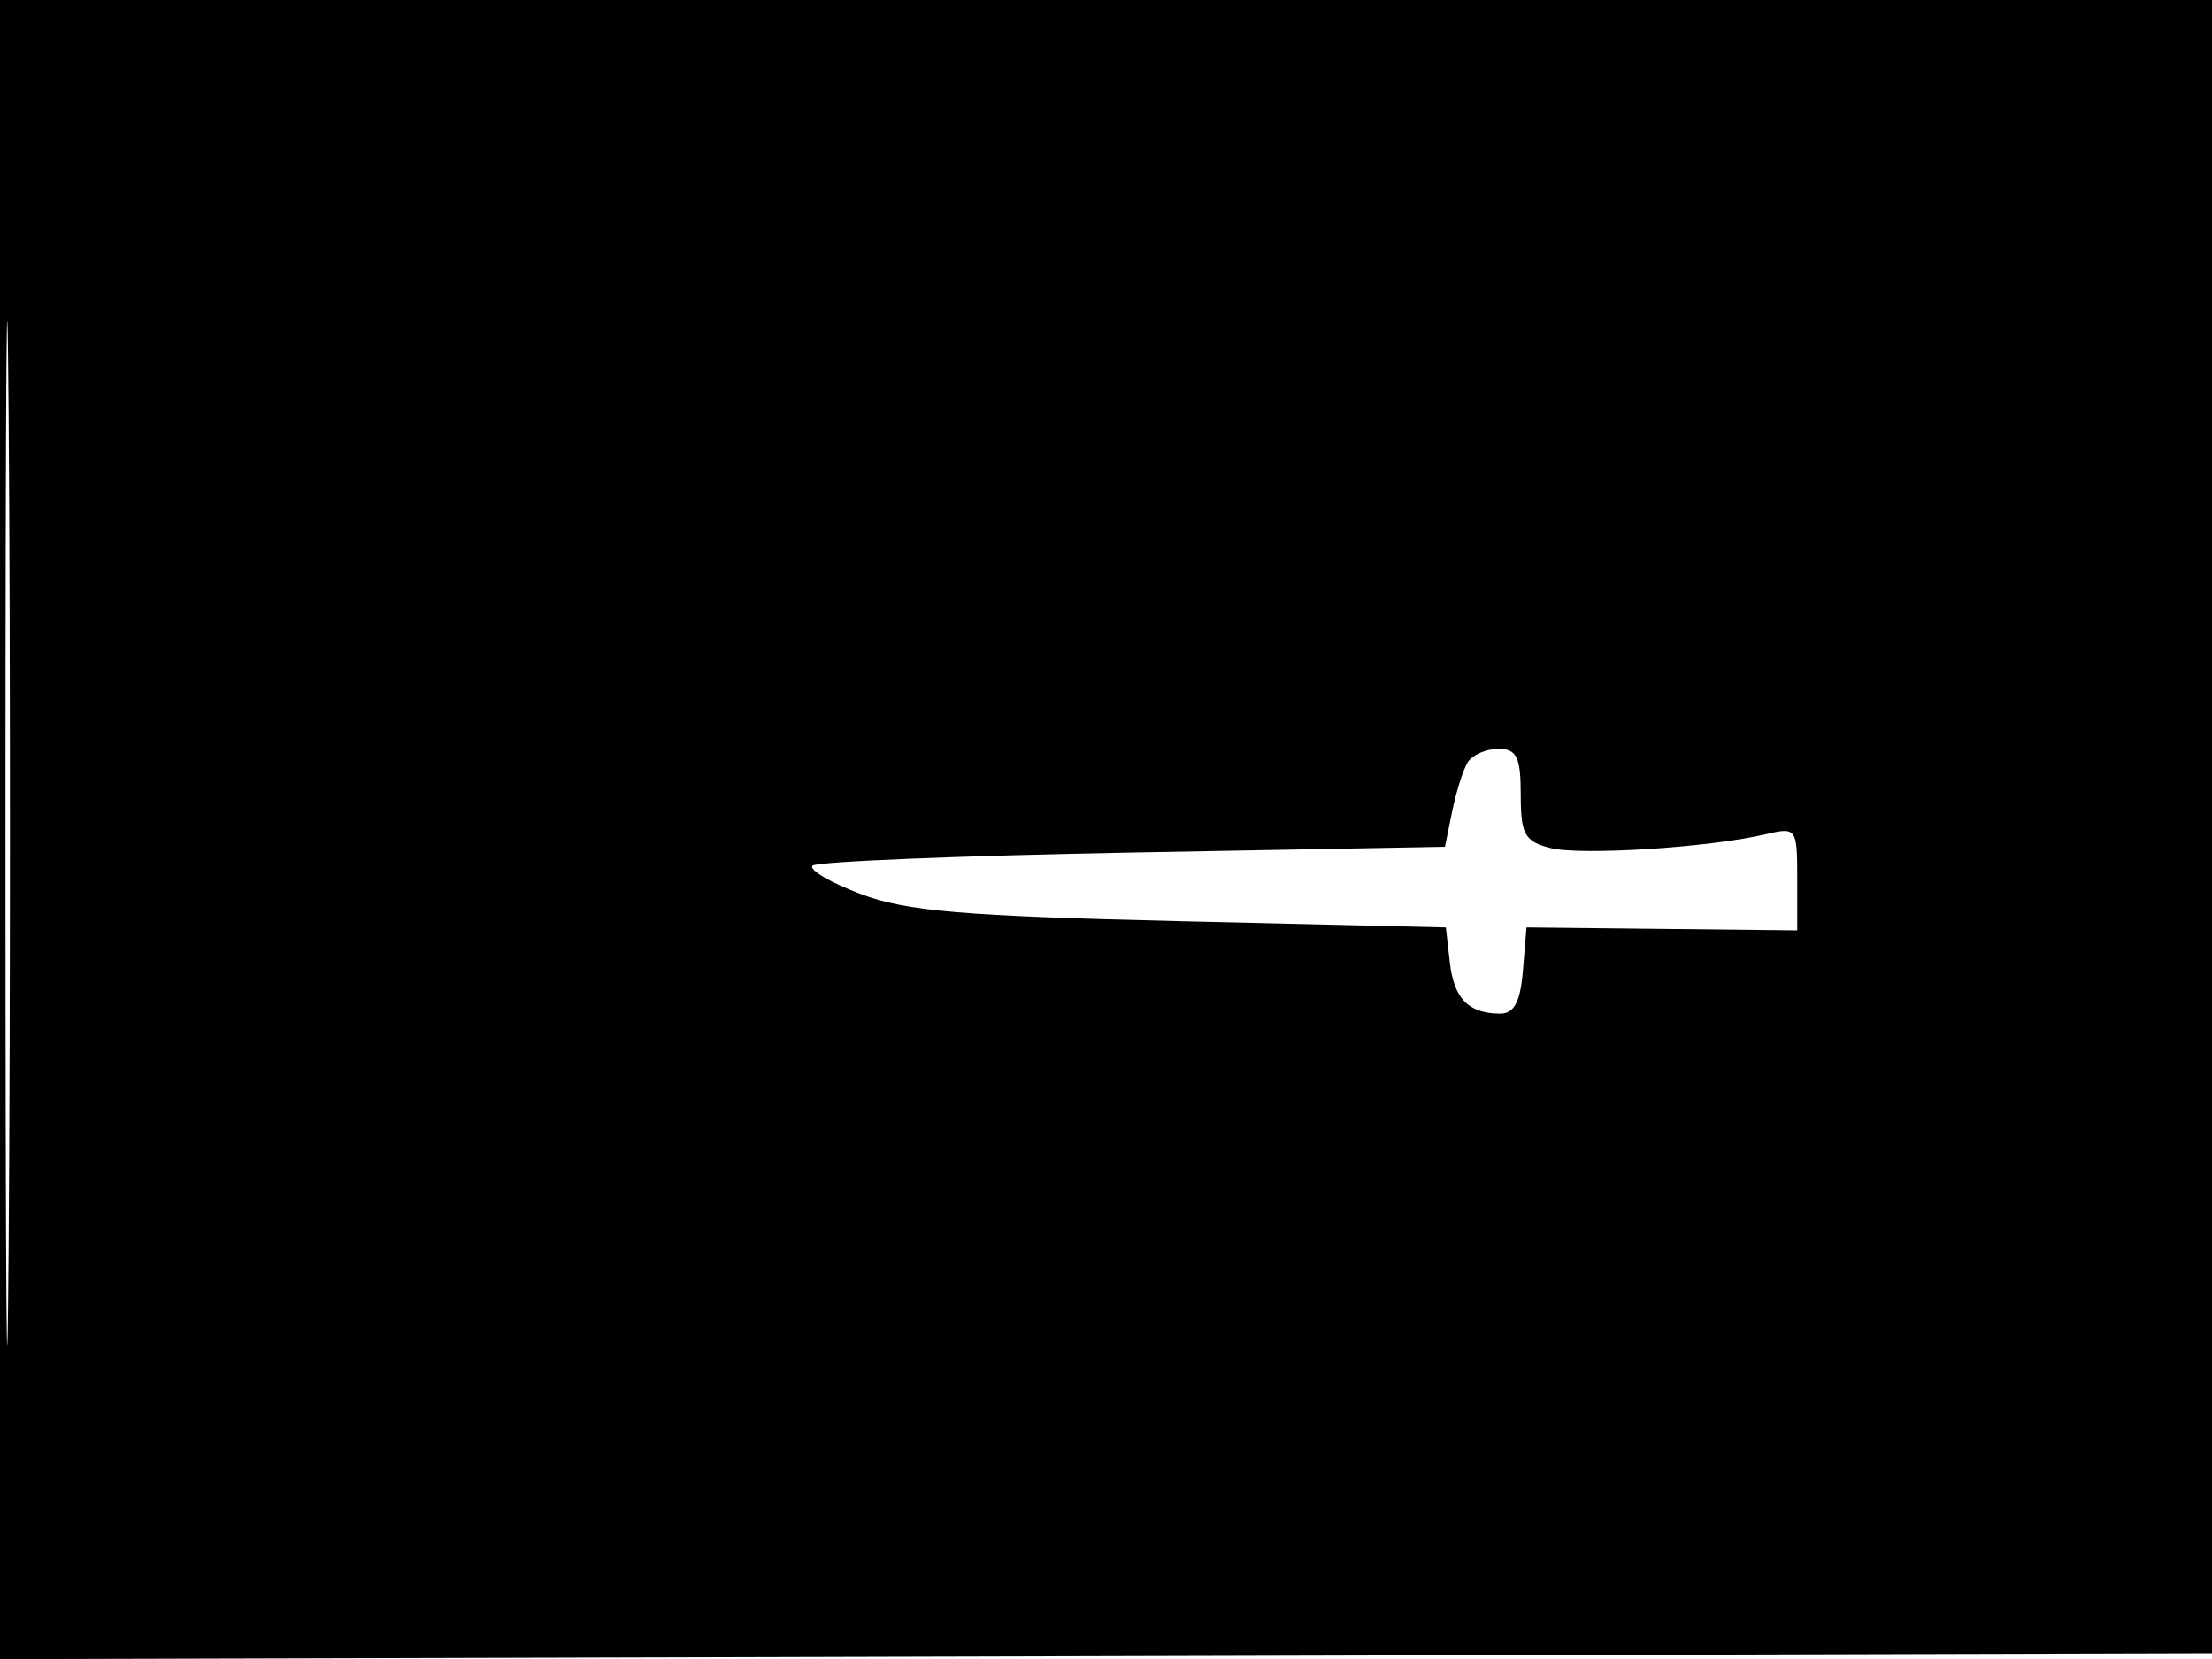 <svg xmlns="http://www.w3.org/2000/svg" width="192" height="144" viewBox="0 0 192 144" version="1.1">
	<path d="M -0 72.005 L -0 144.010 96.250 143.755 L 192.500 143.500 192.757 71.750 L 193.013 0 96.507 0 L 0 0 -0 72.005 M 0.474 72.500 C 0.474 112.100, 0.598 128.154, 0.750 108.176 C 0.901 88.198, 0.901 55.798, 0.750 36.176 C 0.598 16.554, 0.474 32.900, 0.474 72.500 M 127.399 66.163 C 127.004 66.802, 126.397 68.715, 126.051 70.413 L 125.421 73.500 98.292 74 C 83.371 74.275, 70.877 74.787, 70.528 75.138 C 70.178 75.488, 72.053 76.595, 74.696 77.597 C 78.643 79.094, 83.601 79.515, 102.500 79.959 L 125.500 80.500 125.840 83.497 C 126.202 86.680, 127.442 87.960, 130.190 87.985 C 131.424 87.996, 131.963 86.989, 132.190 84.250 L 132.500 80.500 144.250 80.627 L 156 80.755 156 76.261 C 156 71.868, 155.938 71.781, 153.250 72.416 C 148.381 73.564, 137.239 74.277, 134.580 73.610 C 132.347 73.049, 132 72.426, 132 68.981 C 132 65.707, 131.655 65, 130.059 65 C 128.991 65, 127.795 65.523, 127.399 66.163" stroke="none" fill="black" fill-rule="evenodd"/>
</svg>